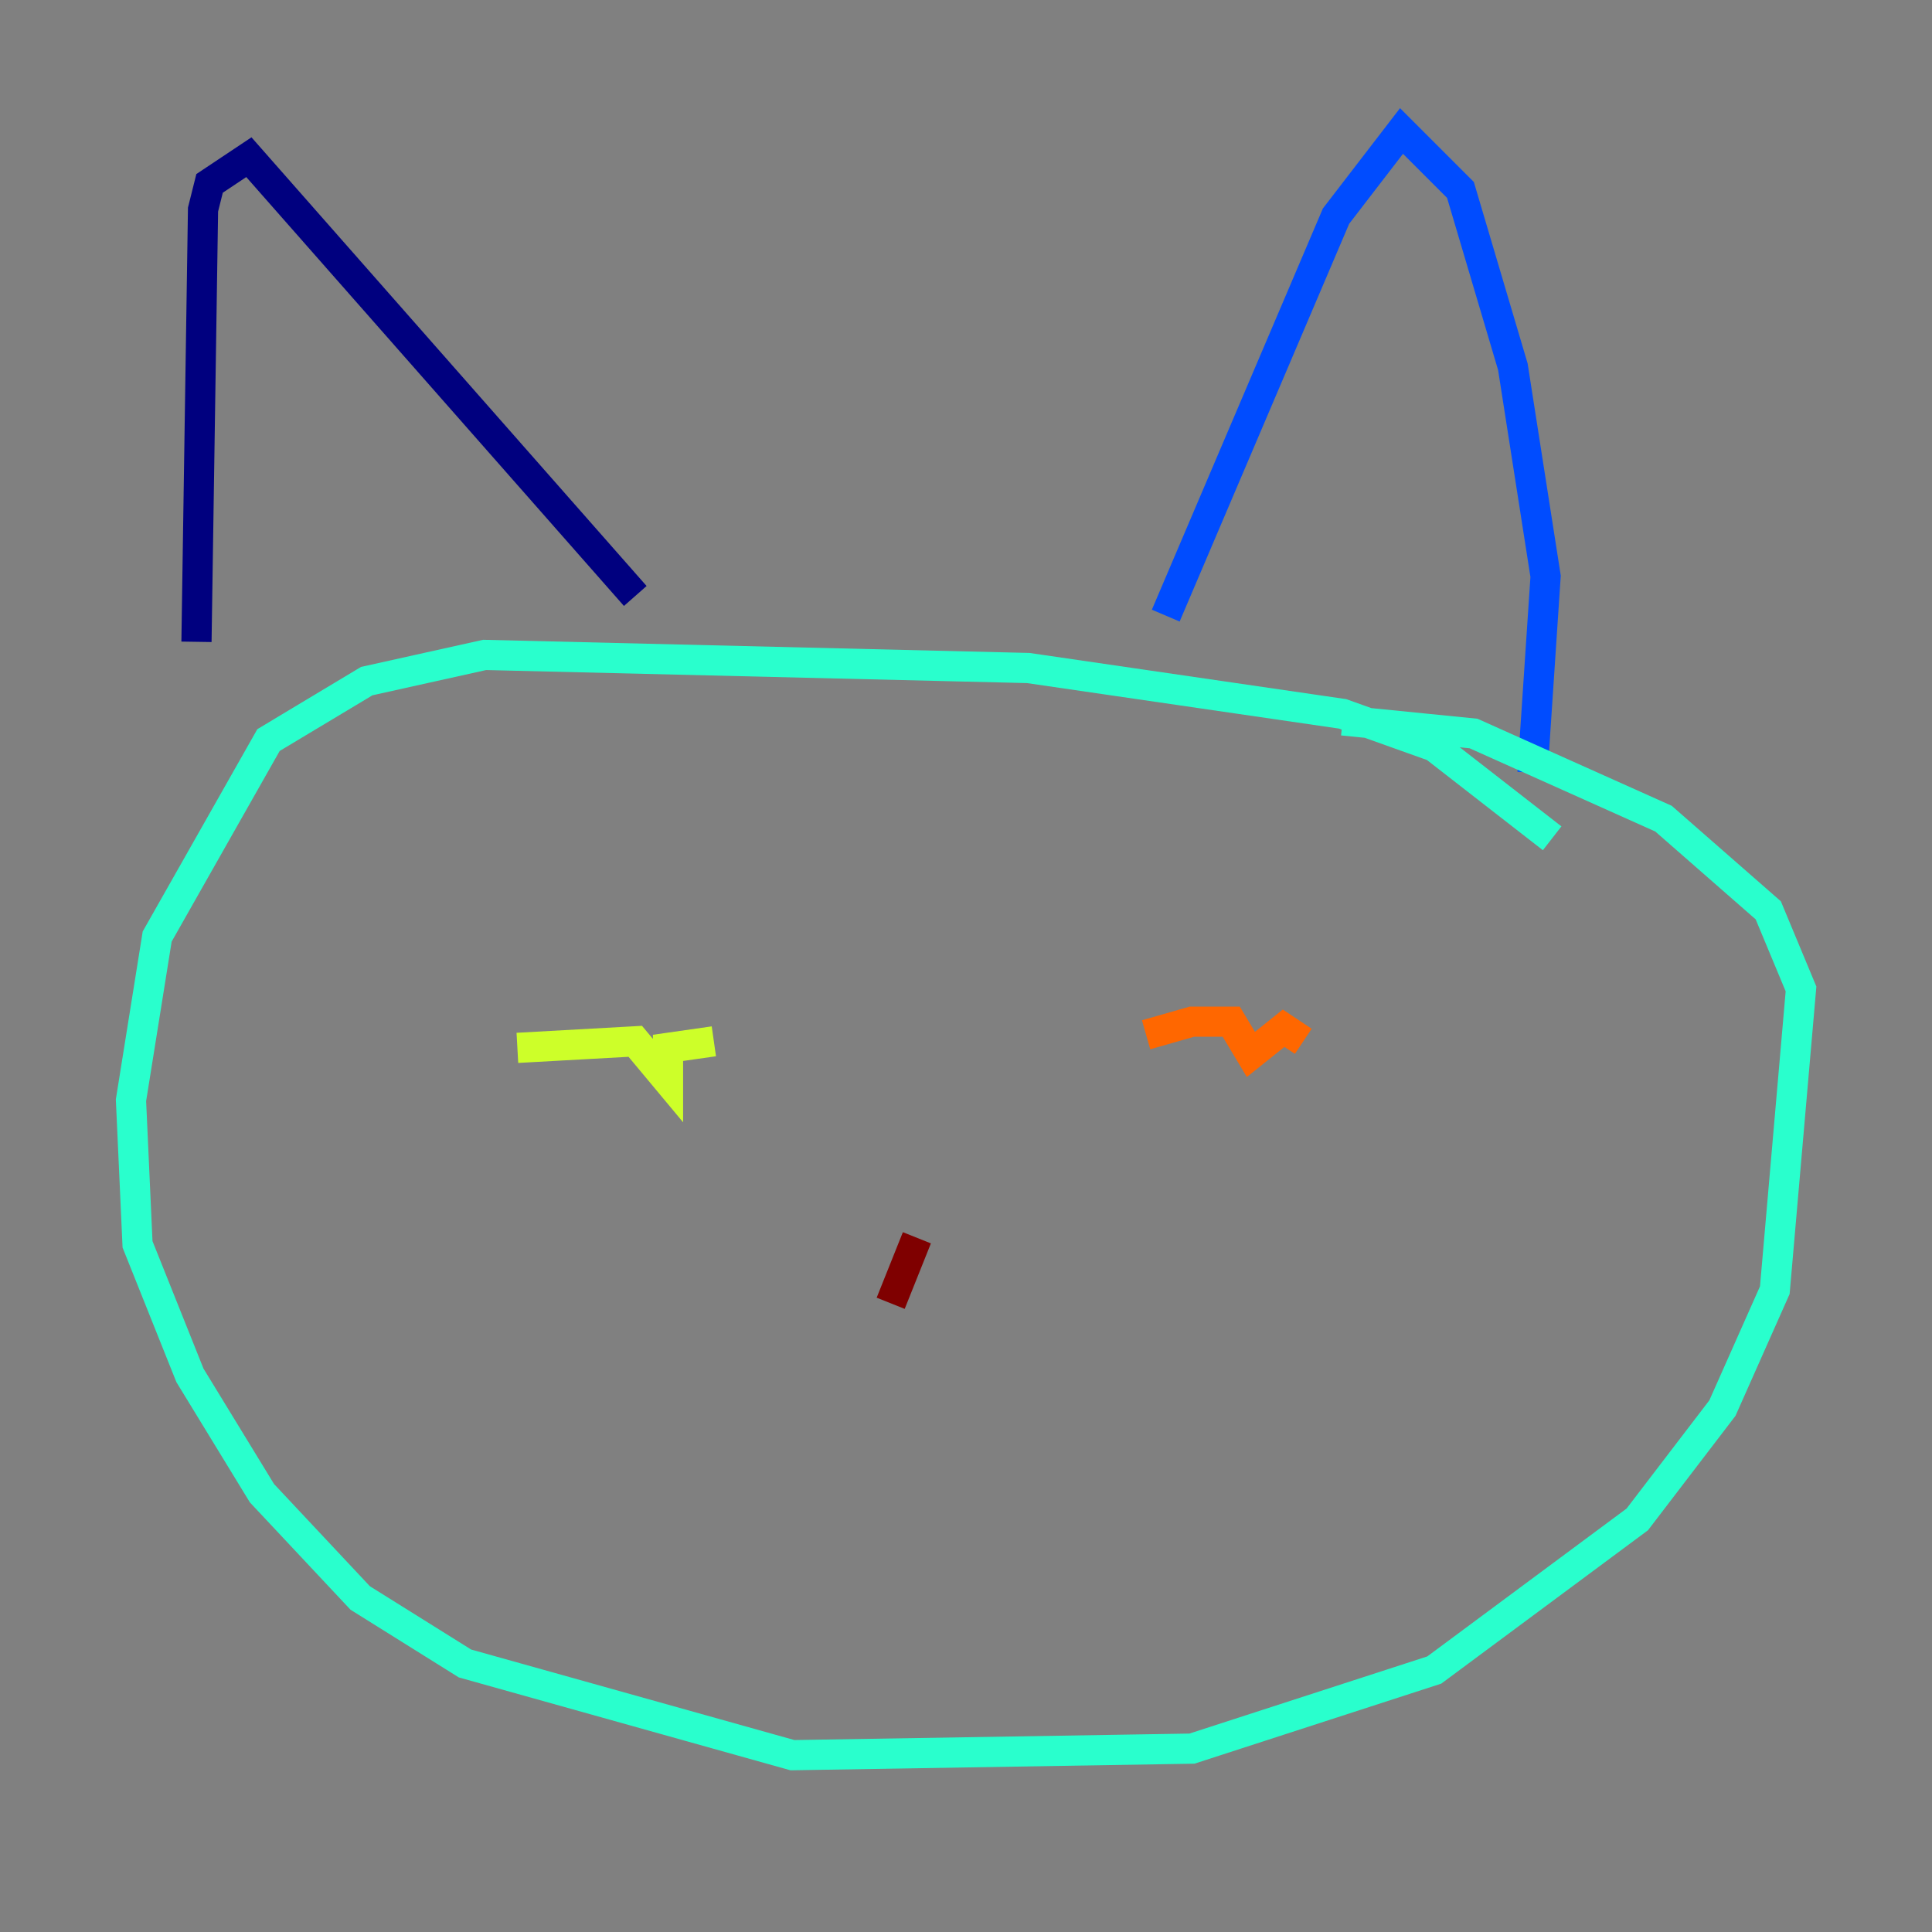 <?xml version="1.0" encoding="utf-8" ?>
<svg baseProfile="tiny" height="128" version="1.2" viewBox="0,0,128,128" width="128" xmlns="http://www.w3.org/2000/svg" xmlns:ev="http://www.w3.org/2001/xml-events" xmlns:xlink="http://www.w3.org/1999/xlink"><rect x="0" y="0" width="128" height="128" fill="#808080" stroke="none"/><defs /><polyline fill="none" points="13.017,42.522 13.451,13.885 13.885,12.149 16.488,10.414 42.088,39.485" stroke="#00007f" stroke-width="2" /><polyline fill="none" points="77.234,40.786 88.515,14.319 92.854,8.678 96.759,12.583 100.231,24.298 102.4,38.183 101.532,51.2" stroke="#004cff" stroke-width="2" /><polyline fill="none" points="102.834,55.539 95.024,49.464 88.949,47.295 68.122,44.258 32.108,43.39 24.298,45.125 17.79,49.031 10.414,62.047 8.678,72.895 9.112,82.441 12.583,91.119 17.356,98.929 23.864,105.871 30.807,110.21 52.502,116.285 78.969,115.851 95.024,110.644 108.475,100.664 114.115,93.288 117.586,85.478 119.322,65.519 117.153,60.312 110.21,54.237 97.627,48.597 88.949,47.729" stroke="#29ffcd" stroke-width="2" /><polyline fill="none" points="34.278,69.424 42.088,68.99 44.258,71.593 44.258,69.424 47.295,68.99" stroke="#cdff29" stroke-width="2" /><polyline fill="none" points="75.932,68.556 78.969,67.688 81.573,67.688 82.875,69.858 85.044,68.122 86.346,68.99" stroke="#ff6700" stroke-width="2" /><polyline fill="none" points="60.746,82.007 59.01,86.346" stroke="#7f0000" stroke-width="2" /></svg>